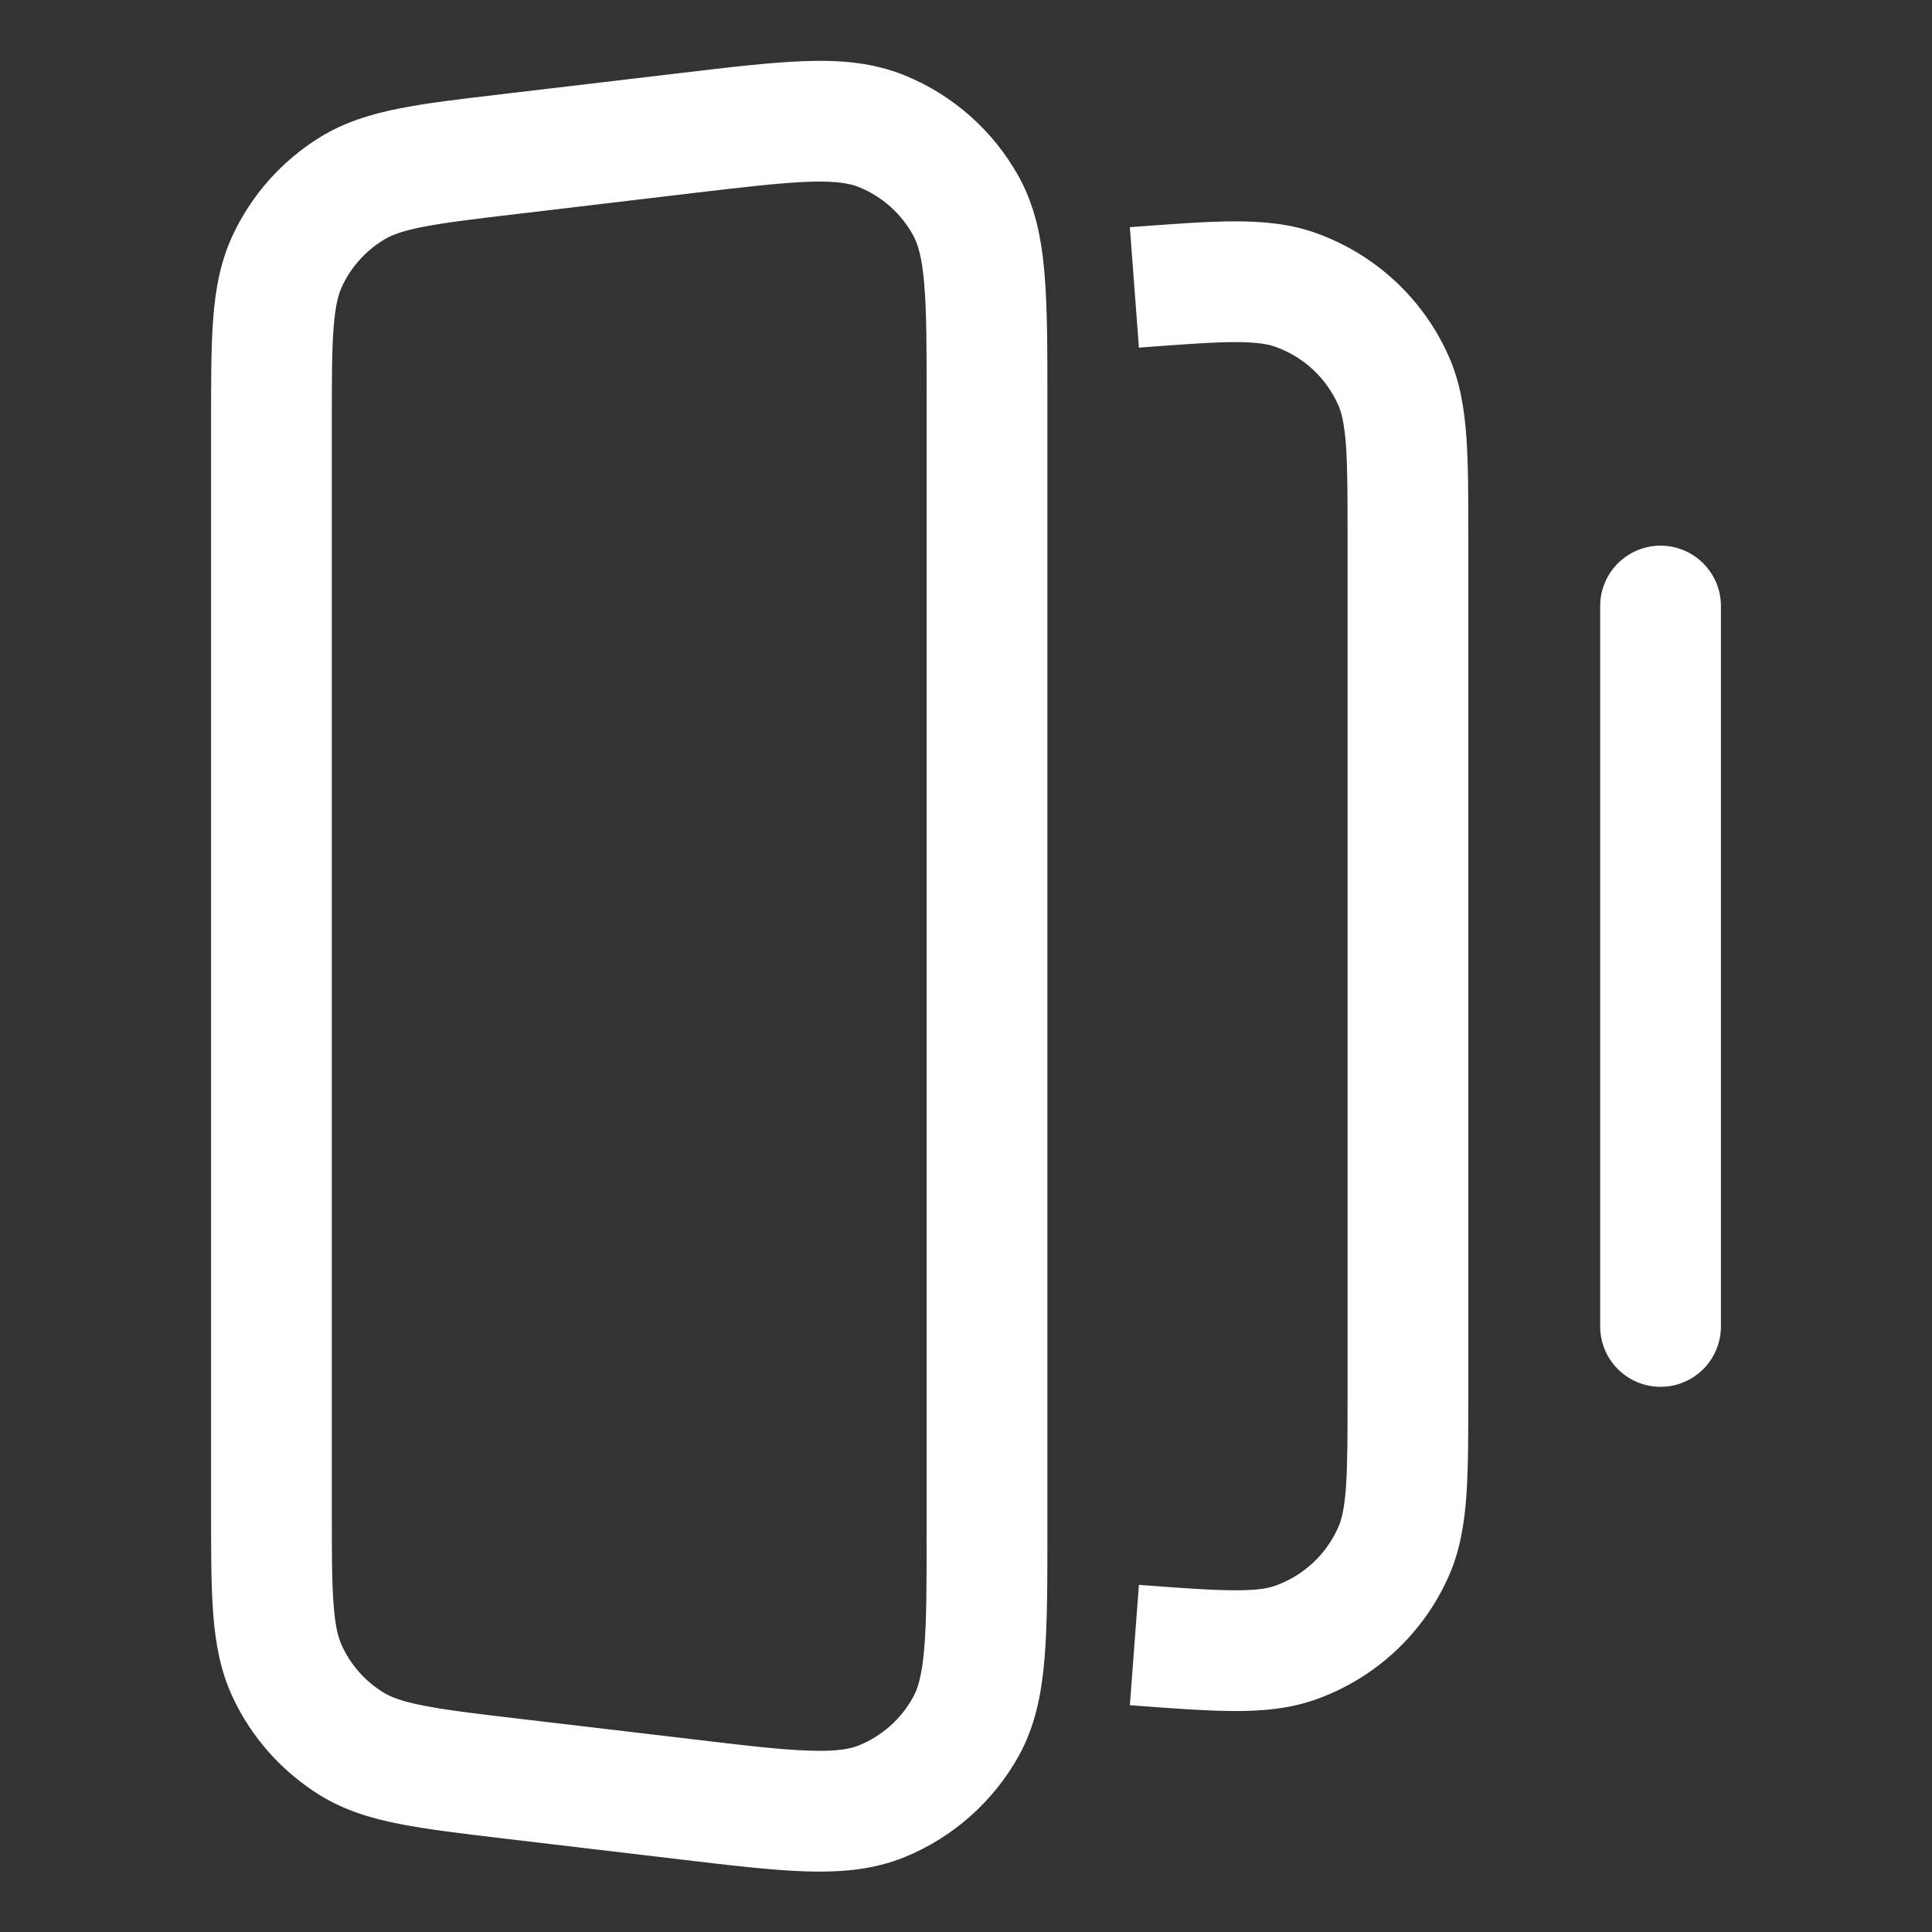 <svg width="16" height="16" viewBox="0 0 16 16" fill="none" xmlns="http://www.w3.org/2000/svg">
<rect x="0" y="0" width="16" height="16" fill="#333333" stroke="none"/>
<path fill-rule="evenodd" clip-rule="evenodd" d="M13.752 4.519C14.028 4.519 14.252 4.743 14.252 5.019V10.985C14.252 11.261 14.028 11.485 13.752 11.485C13.476 11.485 13.252 11.261 13.252 10.985V5.019C13.252 4.743 13.476 4.519 13.752 4.519ZM8.674 3.307V12.697C8.674 13.114 8.674 13.459 8.65 13.738C8.626 14.027 8.573 14.296 8.436 14.543C8.226 14.92 7.894 15.215 7.494 15.379C7.233 15.486 6.96 15.507 6.67 15.498C6.391 15.489 6.048 15.448 5.634 15.399L4.147 15.223C3.813 15.183 3.535 15.15 3.308 15.105C3.071 15.059 2.852 14.992 2.649 14.867C2.334 14.671 2.082 14.389 1.926 14.053C1.825 13.836 1.785 13.611 1.766 13.37C1.748 13.139 1.748 12.859 1.748 12.523V3.481C1.748 3.145 1.748 2.864 1.766 2.634C1.785 2.392 1.825 2.168 1.926 1.951C2.082 1.615 2.334 1.332 2.649 1.137C2.852 1.012 3.071 0.945 3.308 0.898C3.535 0.853 3.813 0.82 4.147 0.781L5.634 0.605C6.048 0.556 6.391 0.515 6.67 0.506C6.96 0.496 7.233 0.518 7.494 0.625C7.894 0.788 8.226 1.083 8.436 1.461C8.573 1.708 8.626 1.976 8.65 2.265C8.674 2.544 8.674 2.889 8.674 3.307ZM7.654 2.35C7.635 2.124 7.6 2.016 7.561 1.946C7.462 1.767 7.305 1.628 7.115 1.55C7.041 1.52 6.93 1.498 6.703 1.505C6.471 1.513 6.171 1.548 5.73 1.6L4.283 1.772C3.926 1.814 3.686 1.843 3.502 1.879C3.323 1.914 3.235 1.95 3.175 1.988C3.025 2.08 2.906 2.214 2.832 2.373C2.802 2.438 2.777 2.53 2.763 2.711C2.748 2.898 2.748 3.14 2.748 3.5V12.504C2.748 12.864 2.748 13.105 2.763 13.293C2.777 13.474 2.802 13.566 2.832 13.63C2.906 13.79 3.025 13.924 3.175 14.016C3.235 14.053 3.323 14.089 3.502 14.124C3.686 14.161 3.926 14.19 4.283 14.232L5.73 14.403C6.171 14.456 6.471 14.491 6.703 14.498C6.93 14.506 7.041 14.484 7.115 14.454C7.305 14.376 7.462 14.236 7.561 14.057C7.6 13.988 7.635 13.88 7.654 13.653C7.674 13.422 7.674 13.12 7.674 12.675V3.328C7.674 2.884 7.674 2.582 7.654 2.35ZM12.16 4.465C12.16 4.127 12.16 3.847 12.144 3.619C12.127 3.383 12.091 3.161 11.998 2.951C11.787 2.474 11.389 2.105 10.898 1.93C10.681 1.852 10.457 1.833 10.22 1.833C9.991 1.834 9.712 1.855 9.375 1.88L9.357 1.882L9.432 2.879C9.791 2.852 10.035 2.834 10.224 2.833C10.409 2.833 10.501 2.85 10.562 2.872C10.795 2.955 10.983 3.129 11.083 3.355C11.11 3.415 11.133 3.506 11.147 3.69C11.16 3.879 11.16 4.123 11.16 4.483V11.52C11.16 11.881 11.16 12.125 11.147 12.313C11.133 12.498 11.11 12.589 11.083 12.648C10.983 12.874 10.795 13.049 10.562 13.132C10.501 13.154 10.409 13.171 10.224 13.17C10.035 13.17 9.791 13.152 9.432 13.125L9.357 14.122L9.375 14.123C9.712 14.149 9.991 14.169 10.22 14.17C10.457 14.171 10.681 14.151 10.898 14.074C11.389 13.899 11.787 13.53 11.998 13.053C12.091 12.842 12.127 12.621 12.144 12.384C12.16 12.156 12.16 11.876 12.16 11.538V4.465Z" fill="white"/>
</svg>

